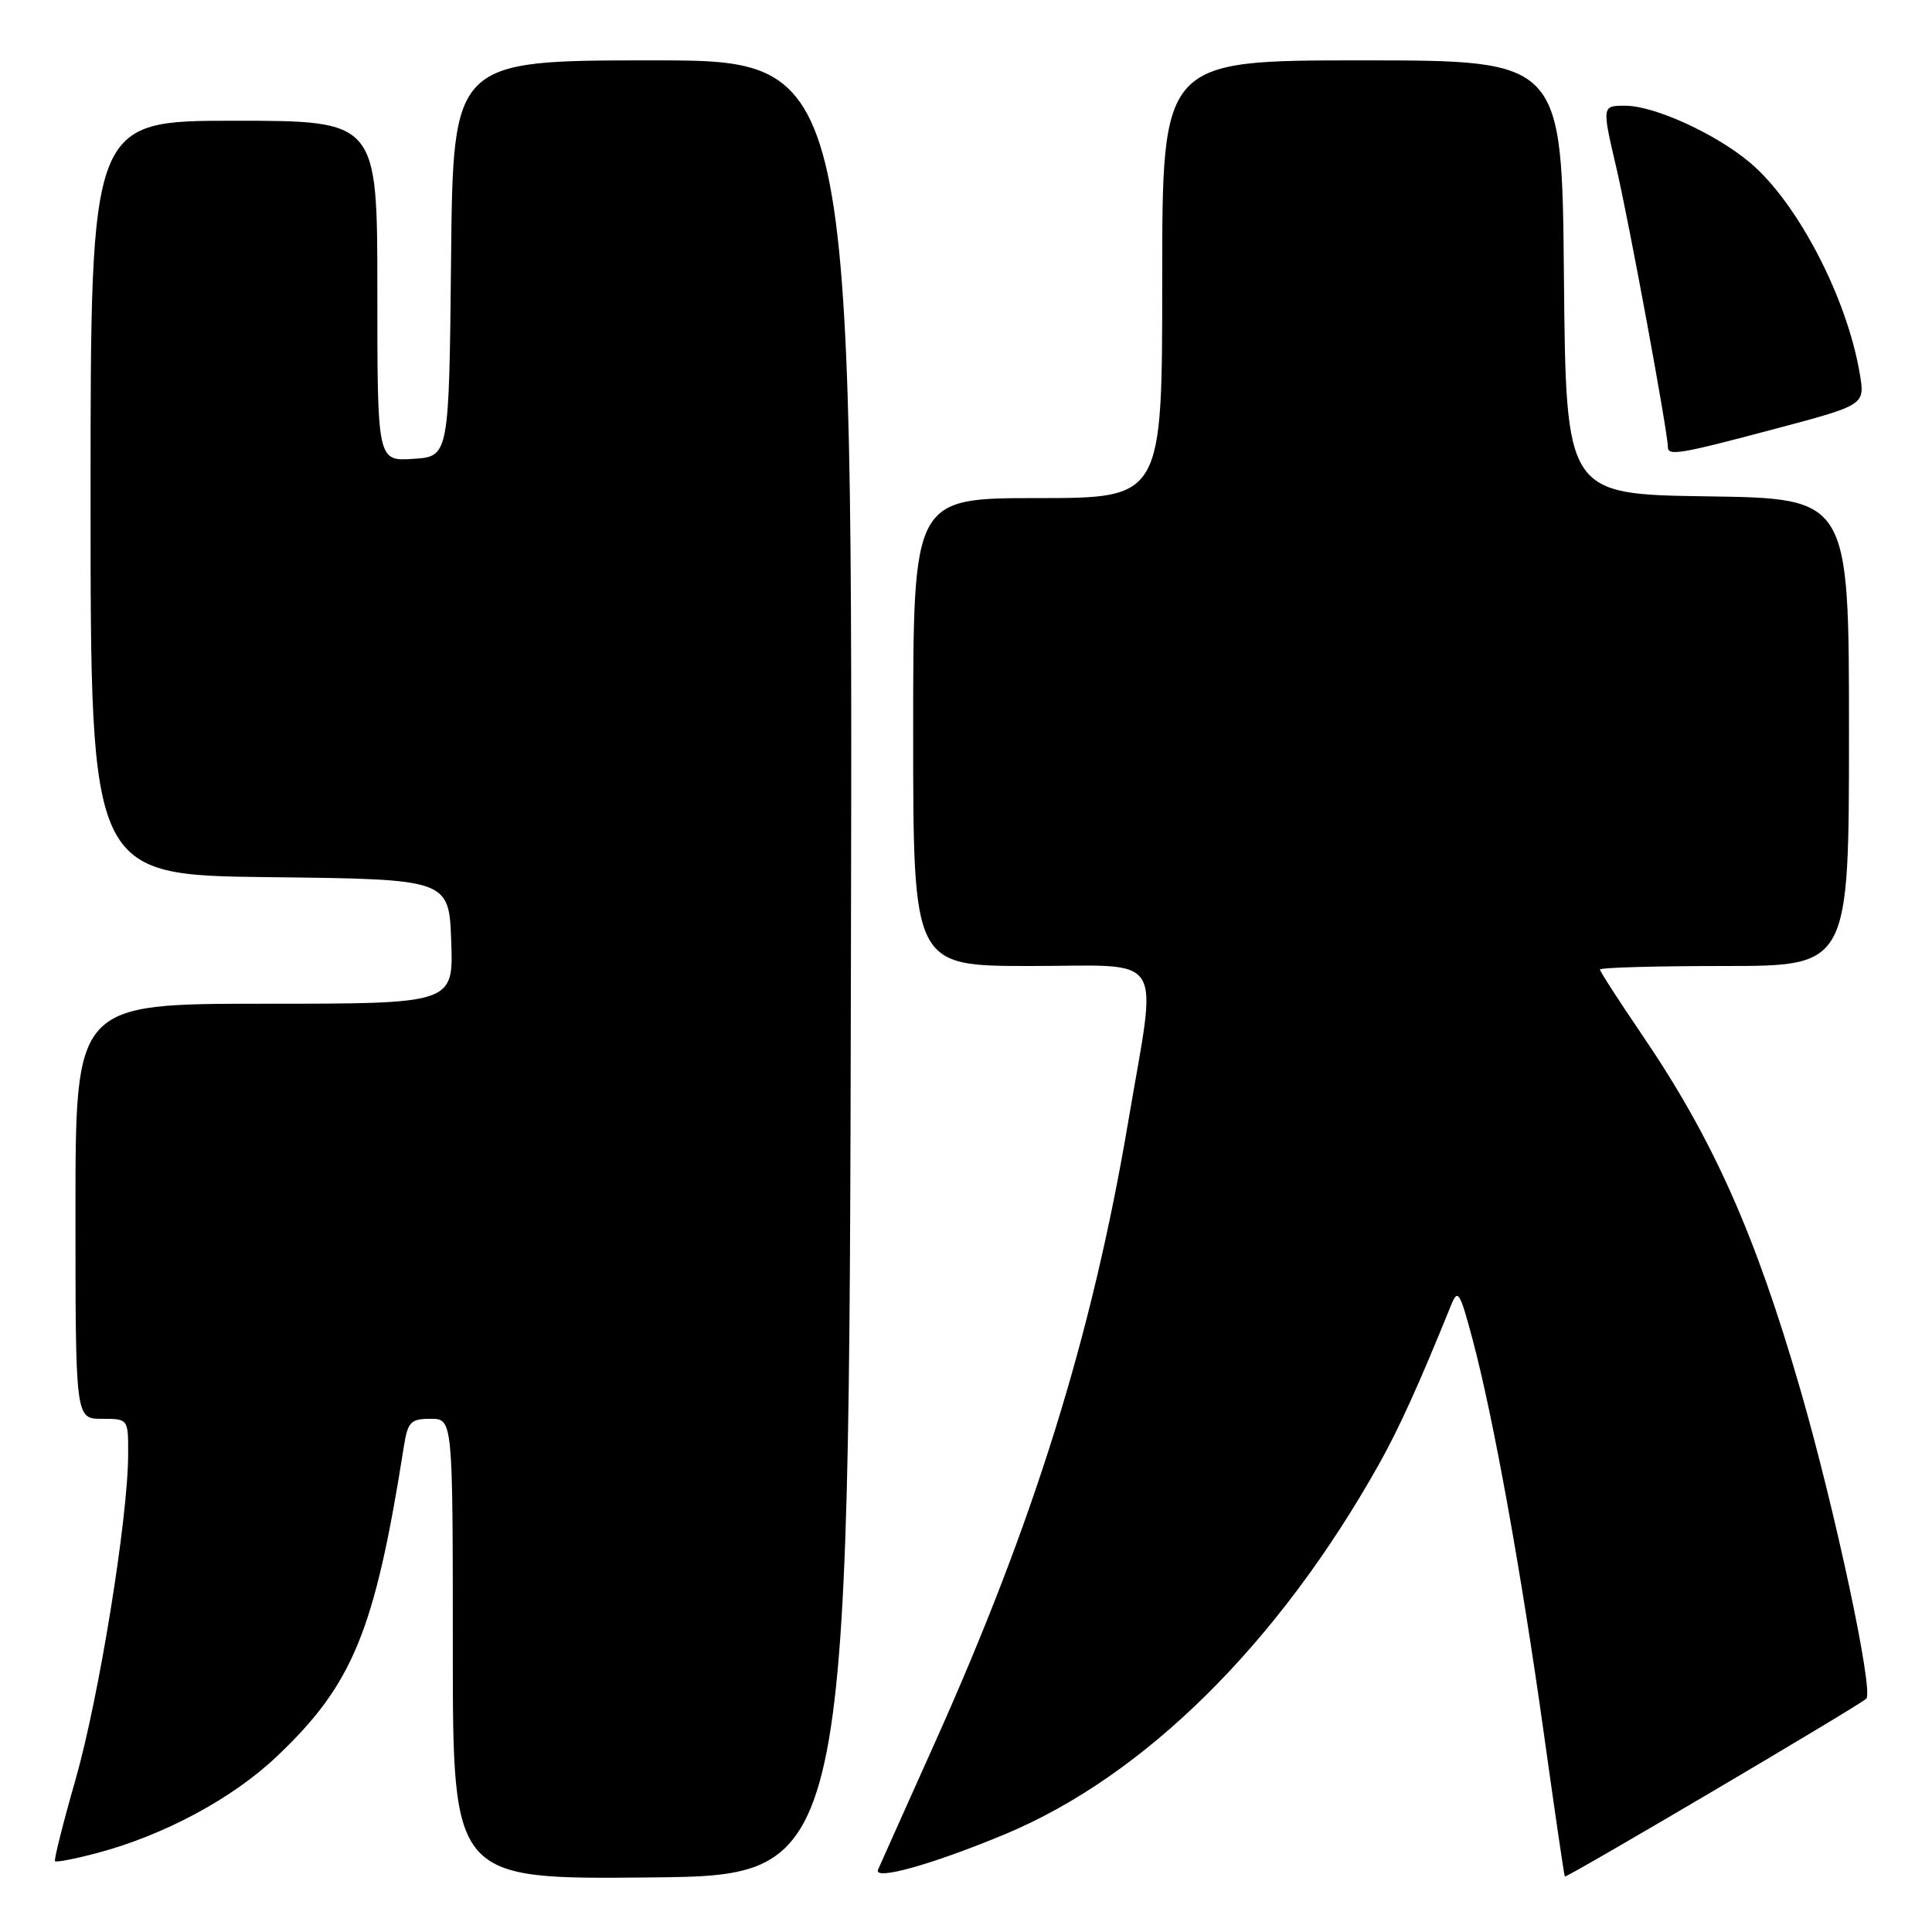 <?xml version="1.0" encoding="UTF-8" standalone="no"?>
<!DOCTYPE svg PUBLIC "-//W3C//DTD SVG 1.1//EN" "http://www.w3.org/Graphics/SVG/1.1/DTD/svg11.dtd" >
<svg xmlns="http://www.w3.org/2000/svg" xmlns:xlink="http://www.w3.org/1999/xlink" version="1.1" viewBox="0 0 256 256">
 <g >
 <path fill="currentColor"
d=" M 112.75 128.25 C 113.01 8.00 113.01 8.00 86.52 8.00 C 60.03 8.00 60.03 8.00 59.77 34.25 C 59.50 60.50 59.50 60.50 54.75 60.80 C 50.00 61.11 50.00 61.11 50.00 38.55 C 50.00 16.00 50.00 16.00 31.00 16.00 C 12.00 16.00 12.00 16.00 12.00 65.98 C 12.00 115.96 12.00 115.96 35.75 116.23 C 59.50 116.50 59.50 116.50 59.79 124.75 C 60.08 133.00 60.08 133.00 35.04 133.00 C 10.00 133.00 10.00 133.00 10.00 160.50 C 10.00 188.00 10.00 188.00 13.50 188.00 C 17.00 188.00 17.00 188.00 16.98 192.75 C 16.96 201.22 13.10 225.00 10.01 235.80 C 8.35 241.59 7.13 246.46 7.29 246.62 C 7.46 246.79 9.94 246.31 12.81 245.55 C 21.65 243.22 30.76 238.34 36.60 232.81 C 46.75 223.22 49.65 216.18 53.50 191.75 C 54.03 188.40 54.40 188.00 57.05 188.00 C 60.00 188.00 60.00 188.00 60.00 218.52 C 60.00 249.03 60.00 249.03 86.25 248.77 C 112.50 248.50 112.50 248.50 112.75 128.25 Z  M 133.17 243.04 C 151.65 235.34 169.39 217.79 182.73 194.00 C 185.39 189.25 188.04 183.41 192.25 173.00 C 193.17 170.71 193.42 171.10 195.13 177.50 C 197.87 187.79 201.52 207.95 204.54 229.50 C 206.00 239.95 207.26 248.57 207.35 248.65 C 207.57 248.87 246.36 225.99 247.29 225.09 C 248.30 224.11 243.18 200.12 238.57 184.17 C 232.58 163.47 226.97 150.90 217.53 137.04 C 214.49 132.57 212.00 128.72 212.00 128.46 C 212.00 128.21 219.43 128.00 228.50 128.00 C 245.00 128.00 245.00 128.00 245.00 97.02 C 245.00 66.04 245.00 66.04 226.25 65.77 C 207.50 65.50 207.50 65.50 207.23 36.75 C 206.97 8.00 206.97 8.00 180.48 8.00 C 154.00 8.00 154.00 8.00 154.00 37.00 C 154.00 66.00 154.00 66.00 137.50 66.00 C 121.00 66.00 121.00 66.00 121.00 97.00 C 121.00 128.00 121.00 128.00 136.50 128.00 C 154.75 128.00 153.36 125.80 149.49 148.66 C 144.69 177.01 137.01 201.66 123.84 231.00 C 120.02 239.53 116.64 247.05 116.35 247.73 C 115.67 249.25 123.48 247.08 133.17 243.04 Z  M 235.19 56.83 C 247.12 53.66 247.12 53.66 246.44 49.58 C 244.77 39.52 238.21 26.89 231.90 21.56 C 227.37 17.74 219.24 14.02 215.38 14.01 C 212.25 14.00 212.25 14.00 214.18 22.25 C 215.90 29.65 221.00 57.29 221.00 59.22 C 221.00 60.45 222.52 60.20 235.19 56.83 Z "/>
</g>
</svg>